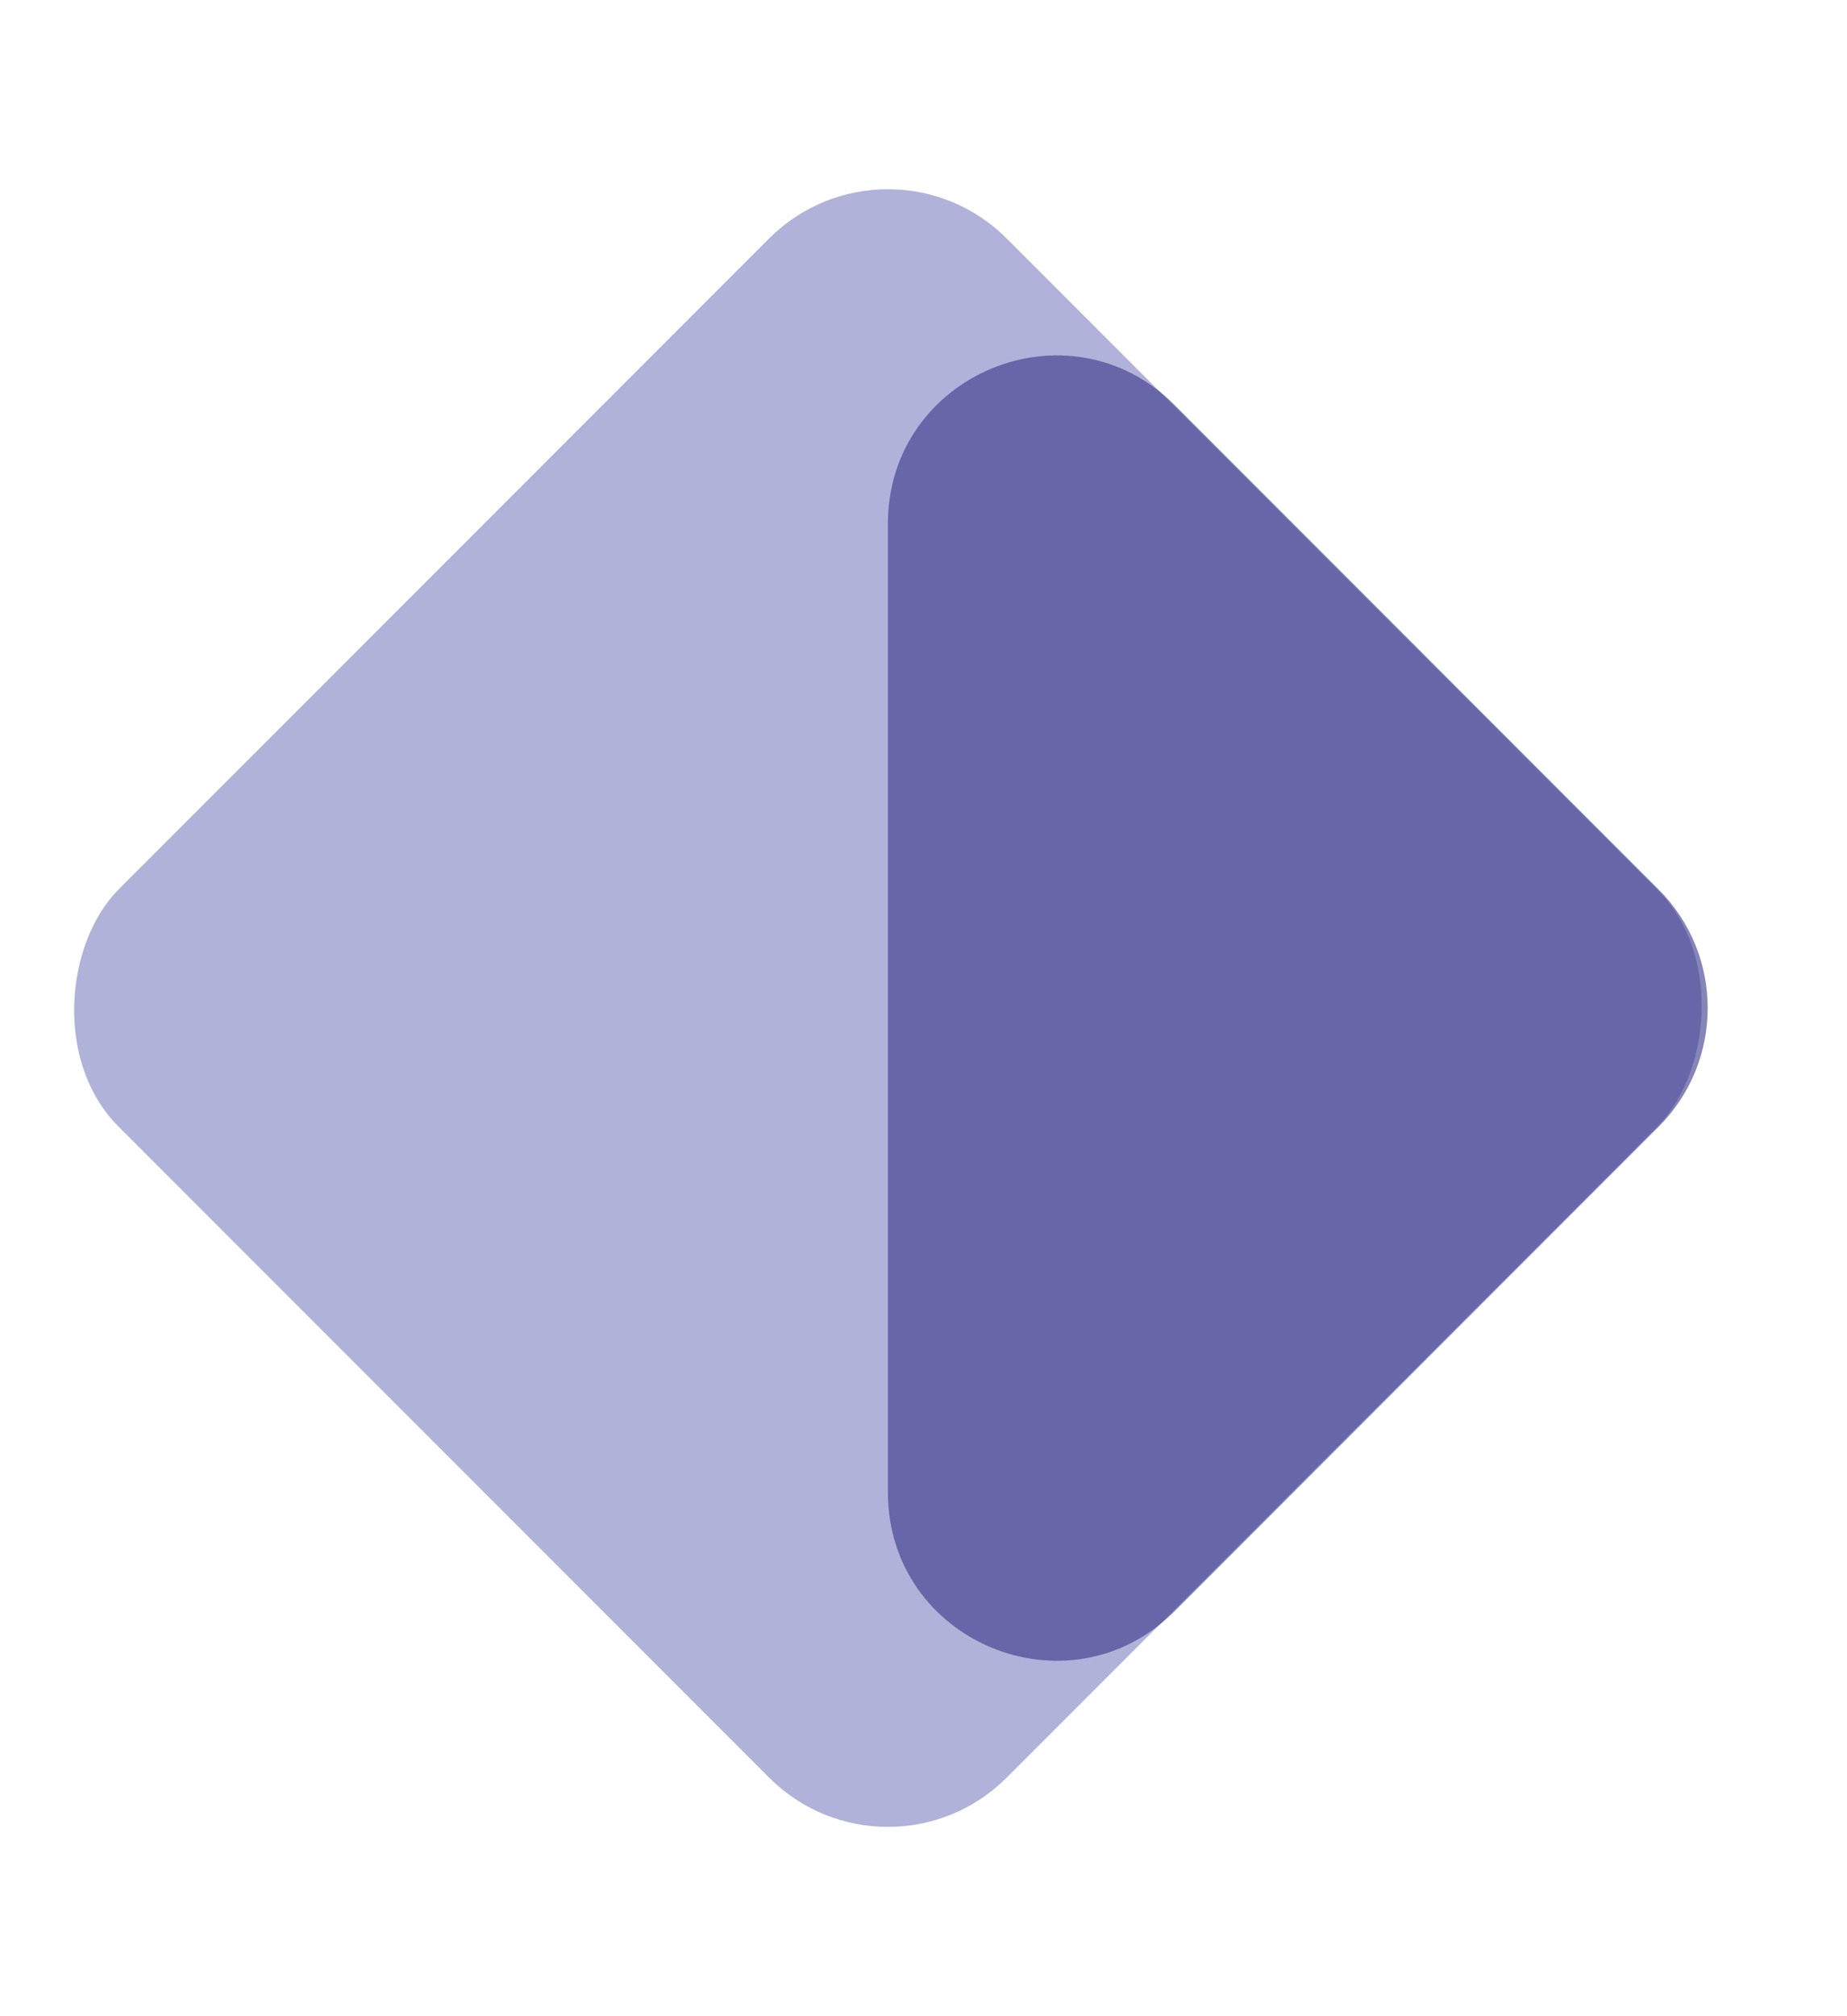 <svg width="11" height="12" viewBox="0 0 11 12" fill="none" xmlns="http://www.w3.org/2000/svg">
<rect x="5.288" y="0.712" width="7.478" height="7.478" rx="1" transform="rotate(45 5.288 0.712)" fill="#7E7FC1" fill-opacity="0.6"/>
<path d="M9.877 5.293C10.268 5.683 10.268 6.317 9.877 6.707L6.995 9.59C6.365 10.22 5.288 9.773 5.288 8.882L5.288 3.118C5.288 2.227 6.365 1.78 6.995 2.41L9.877 5.293Z" fill="#343587" fill-opacity="0.6"/>
</svg>
